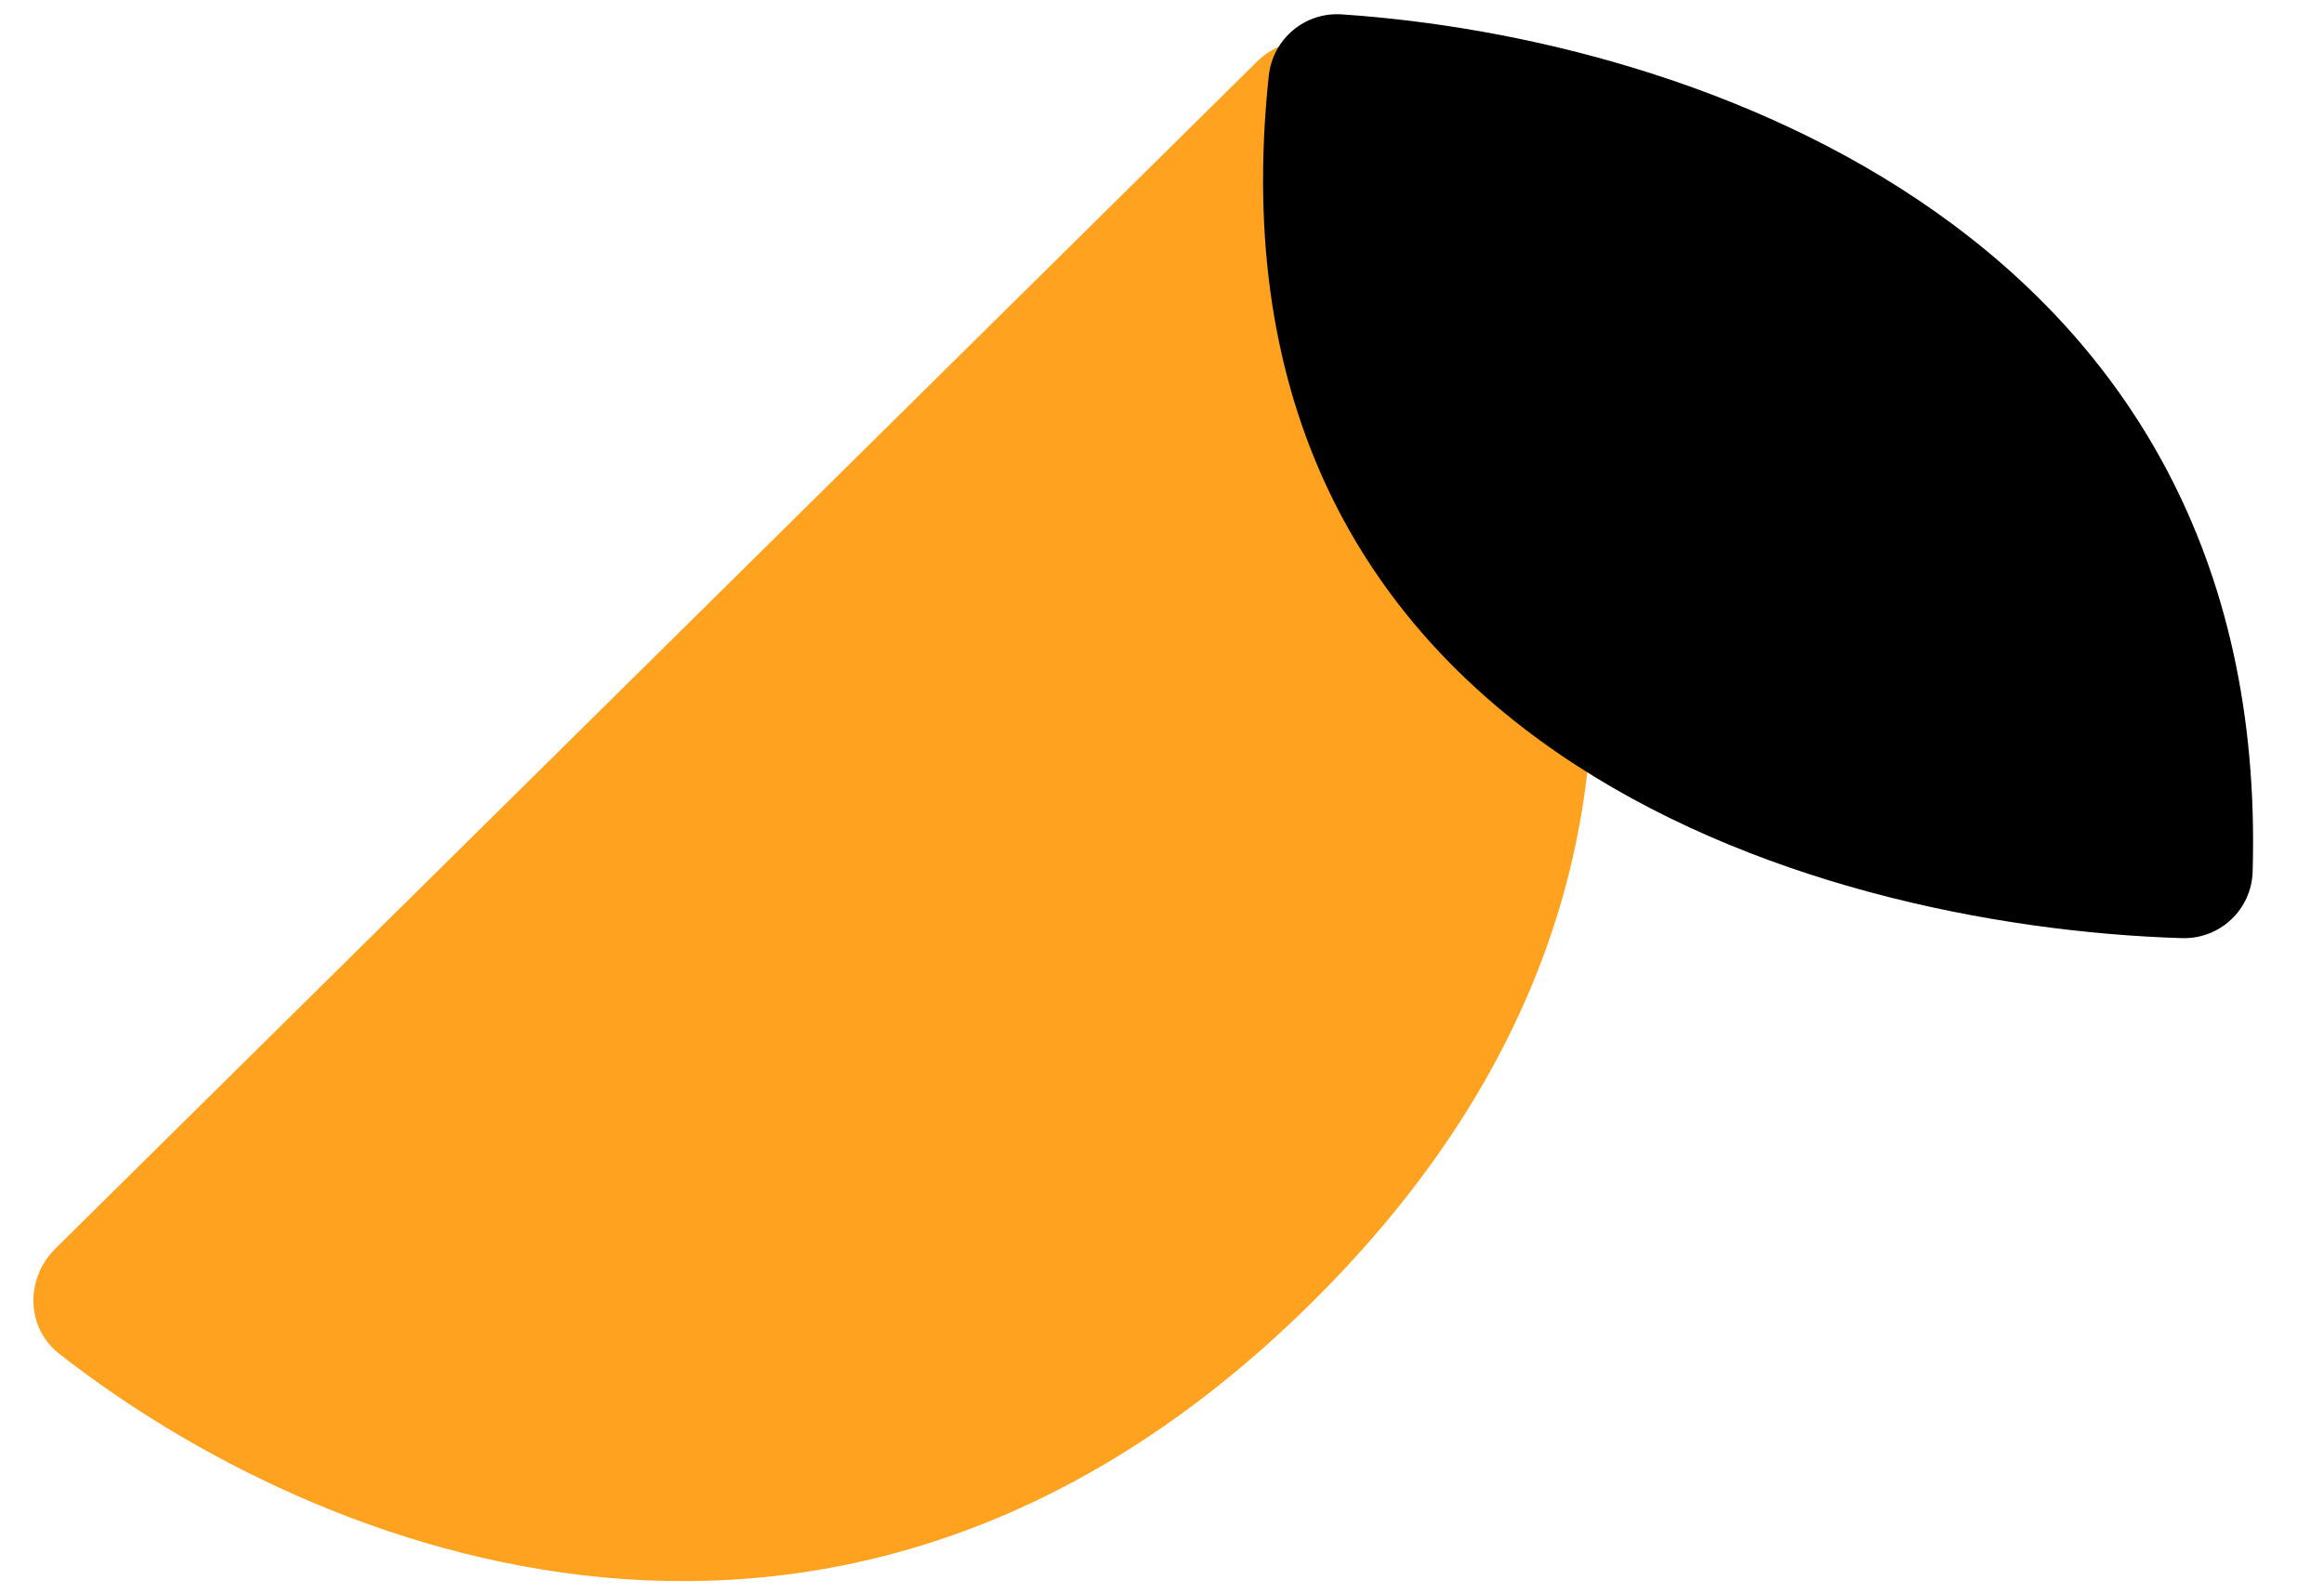 <svg xmlns="http://www.w3.org/2000/svg" width="70" height="48" viewBox="0 0 70 48" fill="none">
<path d="M37.857 1.861L1.672 37.612C0.76 38.513 0.774 39.993 1.783 40.784C9.484 46.82 25.348 53.234 39.489 39.264C53.654 25.268 47.114 9.563 40.995 1.97C40.204 0.988 38.754 0.974 37.857 1.861Z" fill="#FFA21F"/>
<path d="M38.216 2.285C36.078 22.395 54.392 27.911 65.716 28.263C66.865 28.299 67.817 27.406 67.851 26.258C68.41 7.017 51.011 1.135 40.408 0.433C39.297 0.36 38.334 1.177 38.216 2.285Z" fill="black"/>
</svg>